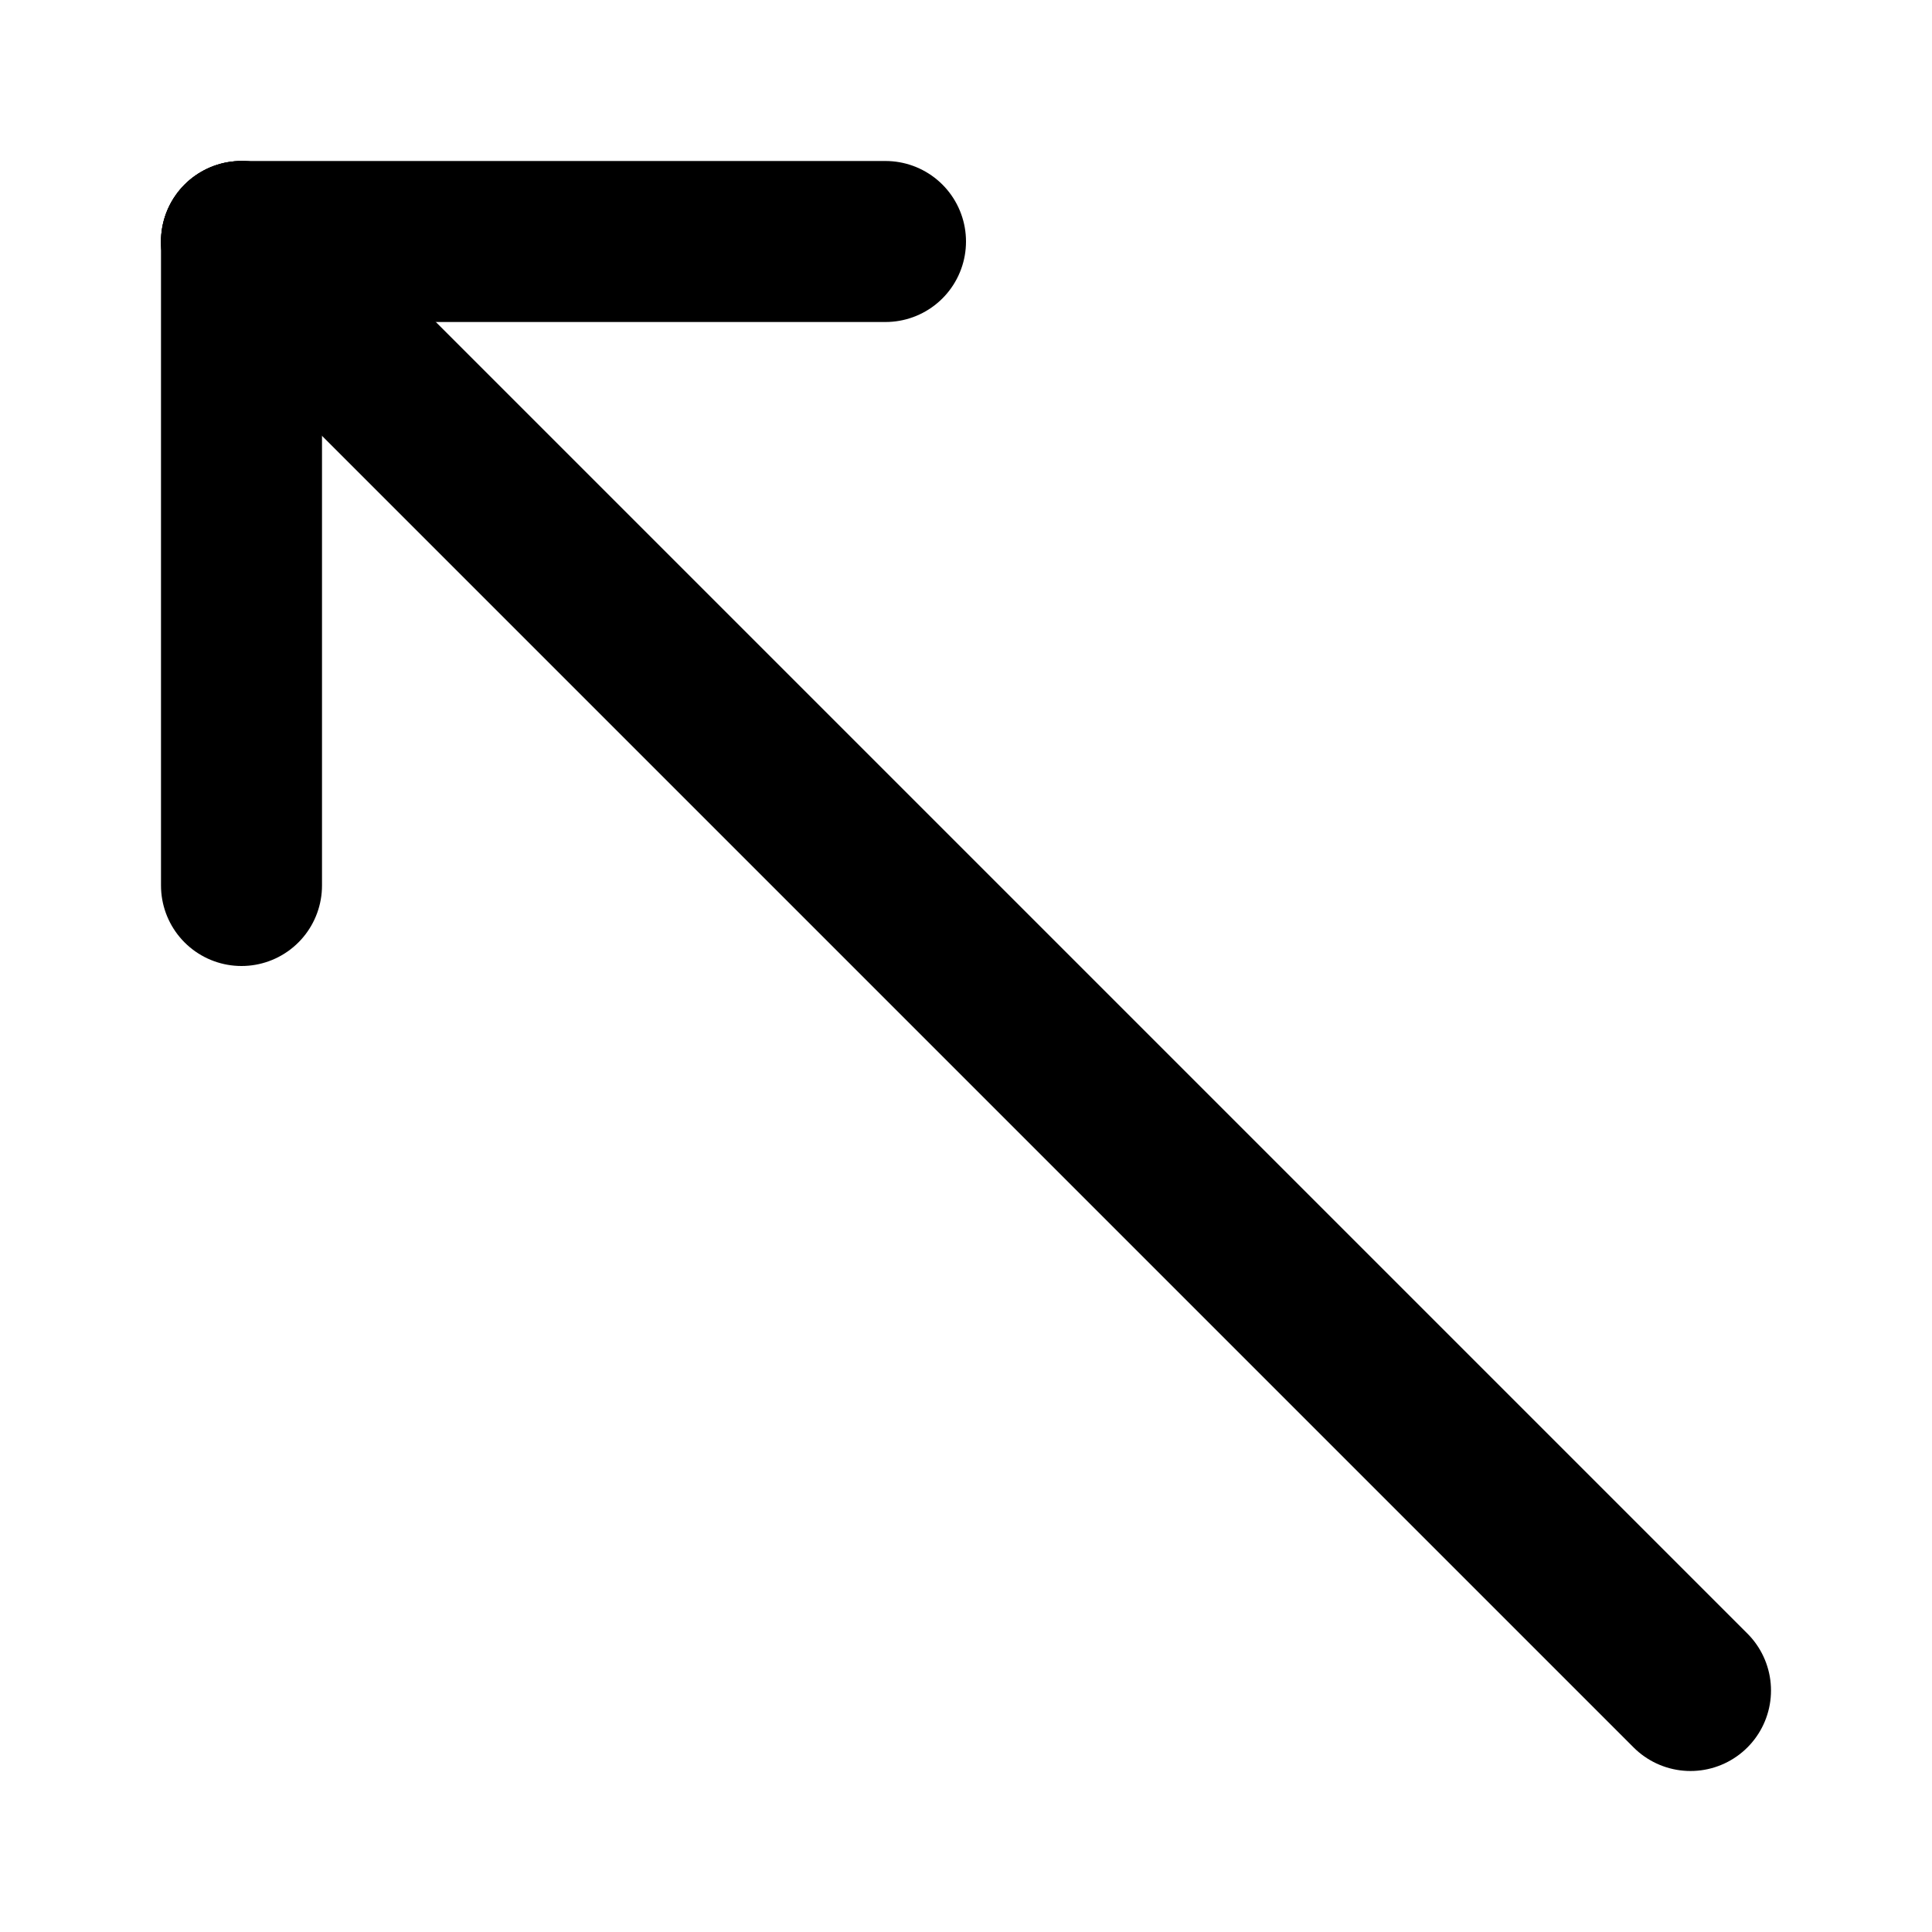 <svg xmlns="http://www.w3.org/2000/svg" width="24" height="24" viewBox="0 0 24 24">
  <g fill="none" fill-rule="evenodd" stroke="#000" stroke-linecap="round" stroke-linejoin="round" stroke-width="2" transform="translate(2.5 2.5)">
    <line x1="18.5" x2=".5" y1="18.5" y2=".5"/>
    <line x1=".5" x2=".5" y1=".5" y2="8.5"/>
    <line x1=".5" x2="8.5" y1=".5" y2=".5"/>
  </g>
</svg>
